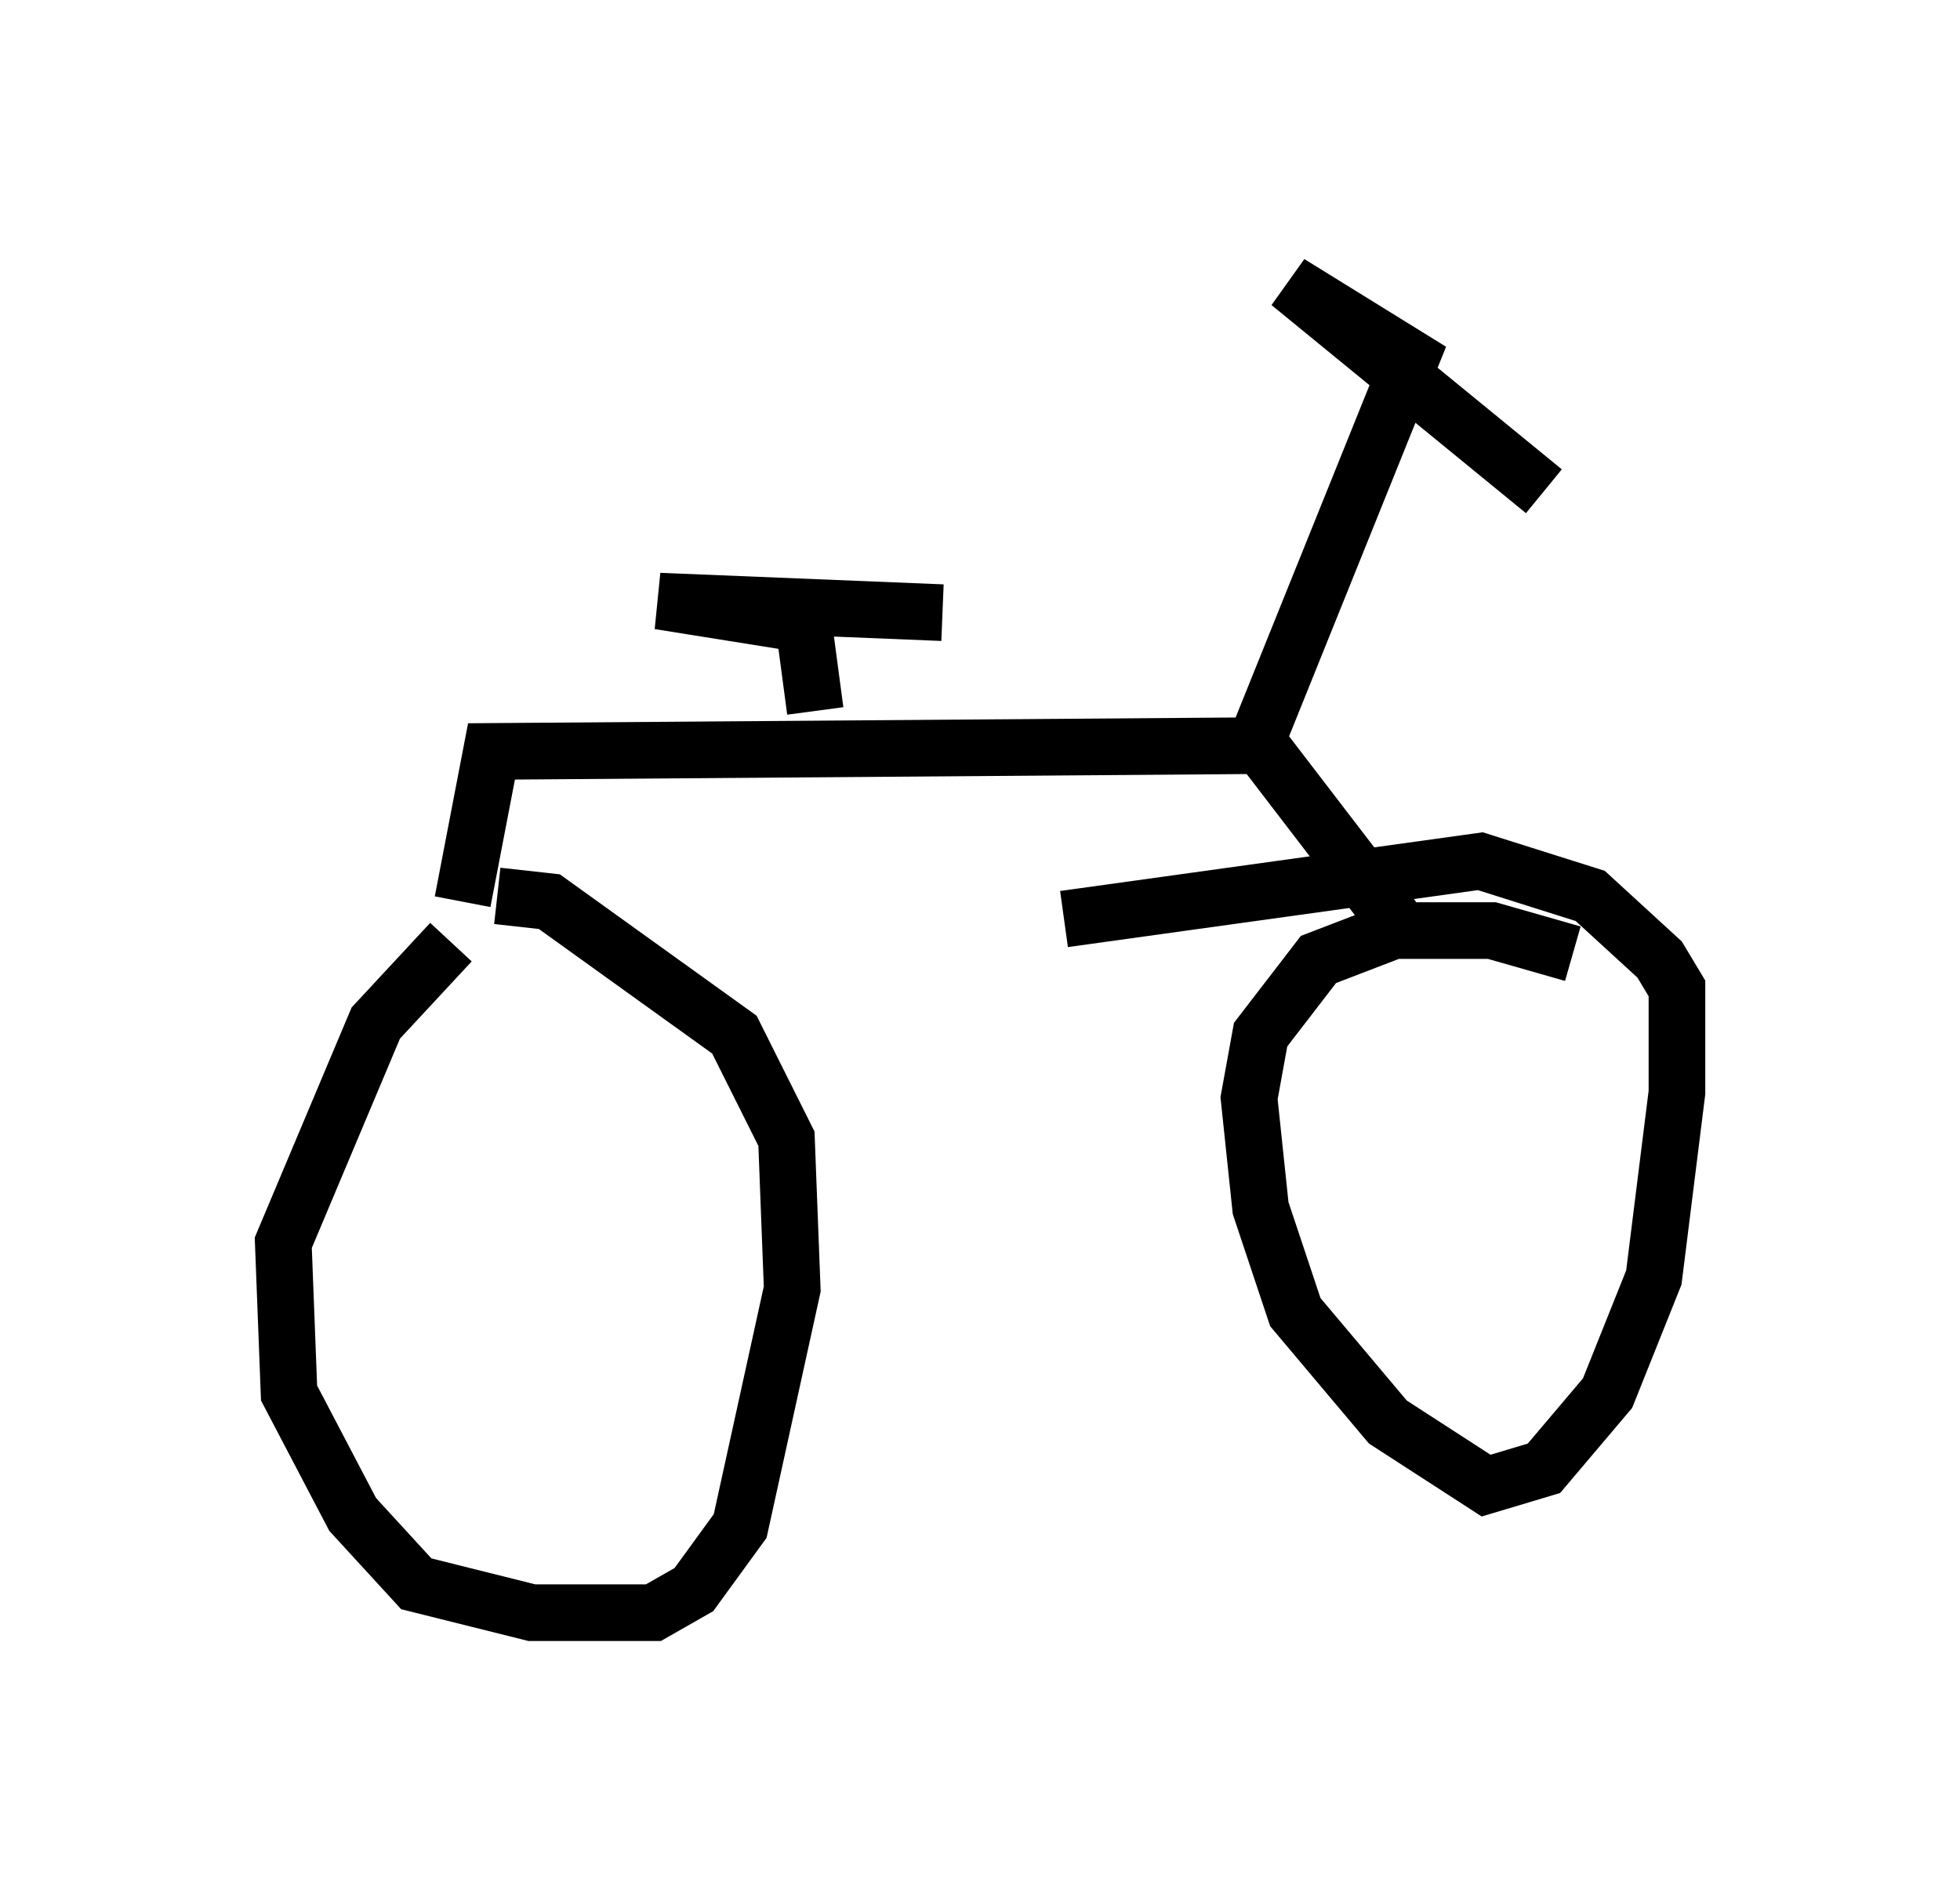 <?xml version="1.0" encoding="utf-8" ?>
<svg baseProfile="full" height="33.479" version="1.1" width="34.602" xmlns="http://www.w3.org/2000/svg" xmlns:ev="http://www.w3.org/2001/xml-events" xmlns:xlink="http://www.w3.org/1999/xlink"><defs /><rect fill="white" height="33.479" width="34.602" x="0" y="0" /><path d="M9.492, 16.127 m-1.531, 0.51 l-1.327, 1.429 -1.633, 3.879 l0.102, 2.654 1.123, 2.144 l1.123, 1.225 2.042, 0.51 l2.144, 0.0 0.715, -0.408 l0.817, -1.123 0.919, -4.185 l-0.102, -2.654 -0.919, -1.838 l-3.267, -2.348 -0.919, -0.102 m18.988, 1.021 l-1.429, -0.408 -1.735, 0.0 l-1.327, 0.51 -1.021, 1.327 l-0.204, 1.123 0.204, 1.94 l0.613, 1.838 1.633, 1.94 l1.735, 1.123 1.021, -0.306 l1.123, -1.327 0.817, -2.042 l0.408, -3.267 0.0, -1.838 l-0.306, -0.51 -1.225, -1.123 l-1.94, -0.613 -7.35, 1.021 m-10.617, -0.306 l0.51, -2.654 13.577, -0.102 l2.348, 3.063 m-2.45, -3.063 l2.756, -6.84 -2.144, -1.327 l4.492, 3.675 m-12.863, 3.879 l-0.204, -1.531 -2.552, -0.408 l5.002, 0.204 " fill="none" stroke="black" stroke-width="1" /></svg>